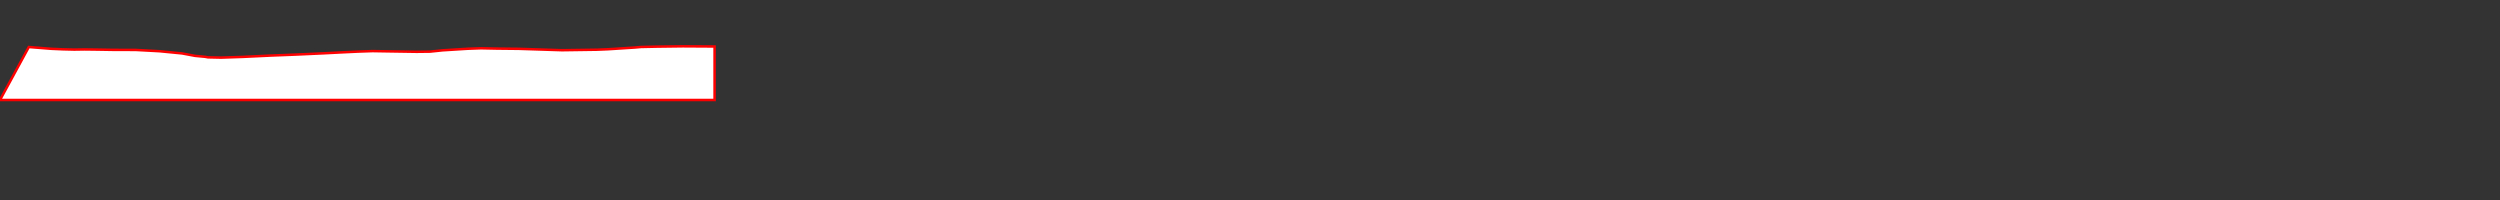 <?xml version="1.0" encoding="UTF-8" ?>
<svg xmlns="http://www.w3.org/2000/svg" version="2.0" height = "400" width = "5000">
<rect width="100%" height="100%" fill="#333333" stroke="none"/>
<polyline points="0 200, 57.63 94.039, 101.987 97.605, 125.72 98.651, 148.59 99.201, 169.33 98.892, 195.107 99.213, 226.33 99.737, 271.107 99.867, 318.767 102.434, 364.233 106.873, 390.09 111.743, 410.013 113.6, 416.053 114.696, 442.337 115.261, 485.003 113.83, 541.977 111.126, 591.373 109.193, 647.907 106.612, 680.097 104.929, 691.157 104.389, 715.353 103.24, 745.243 102.193, 778.42 102.748, 833.347 103.602, 860.083 103.286, 885.52 100.633, 935.203 97.525, 962.237 96.548, 994.12 97.212, 1037.727 97.665, 1123.993 100.432, 1194.21 99.424, 1216.807 98.468, 1269.69 95.063, 1282.027 93.961, 1314 93.284, 1365.78 92.614, 1429.157 92.981, 1429.157 200, 0 200"
style="fill:white;stroke:red;stroke-width:5" />
</svg>
